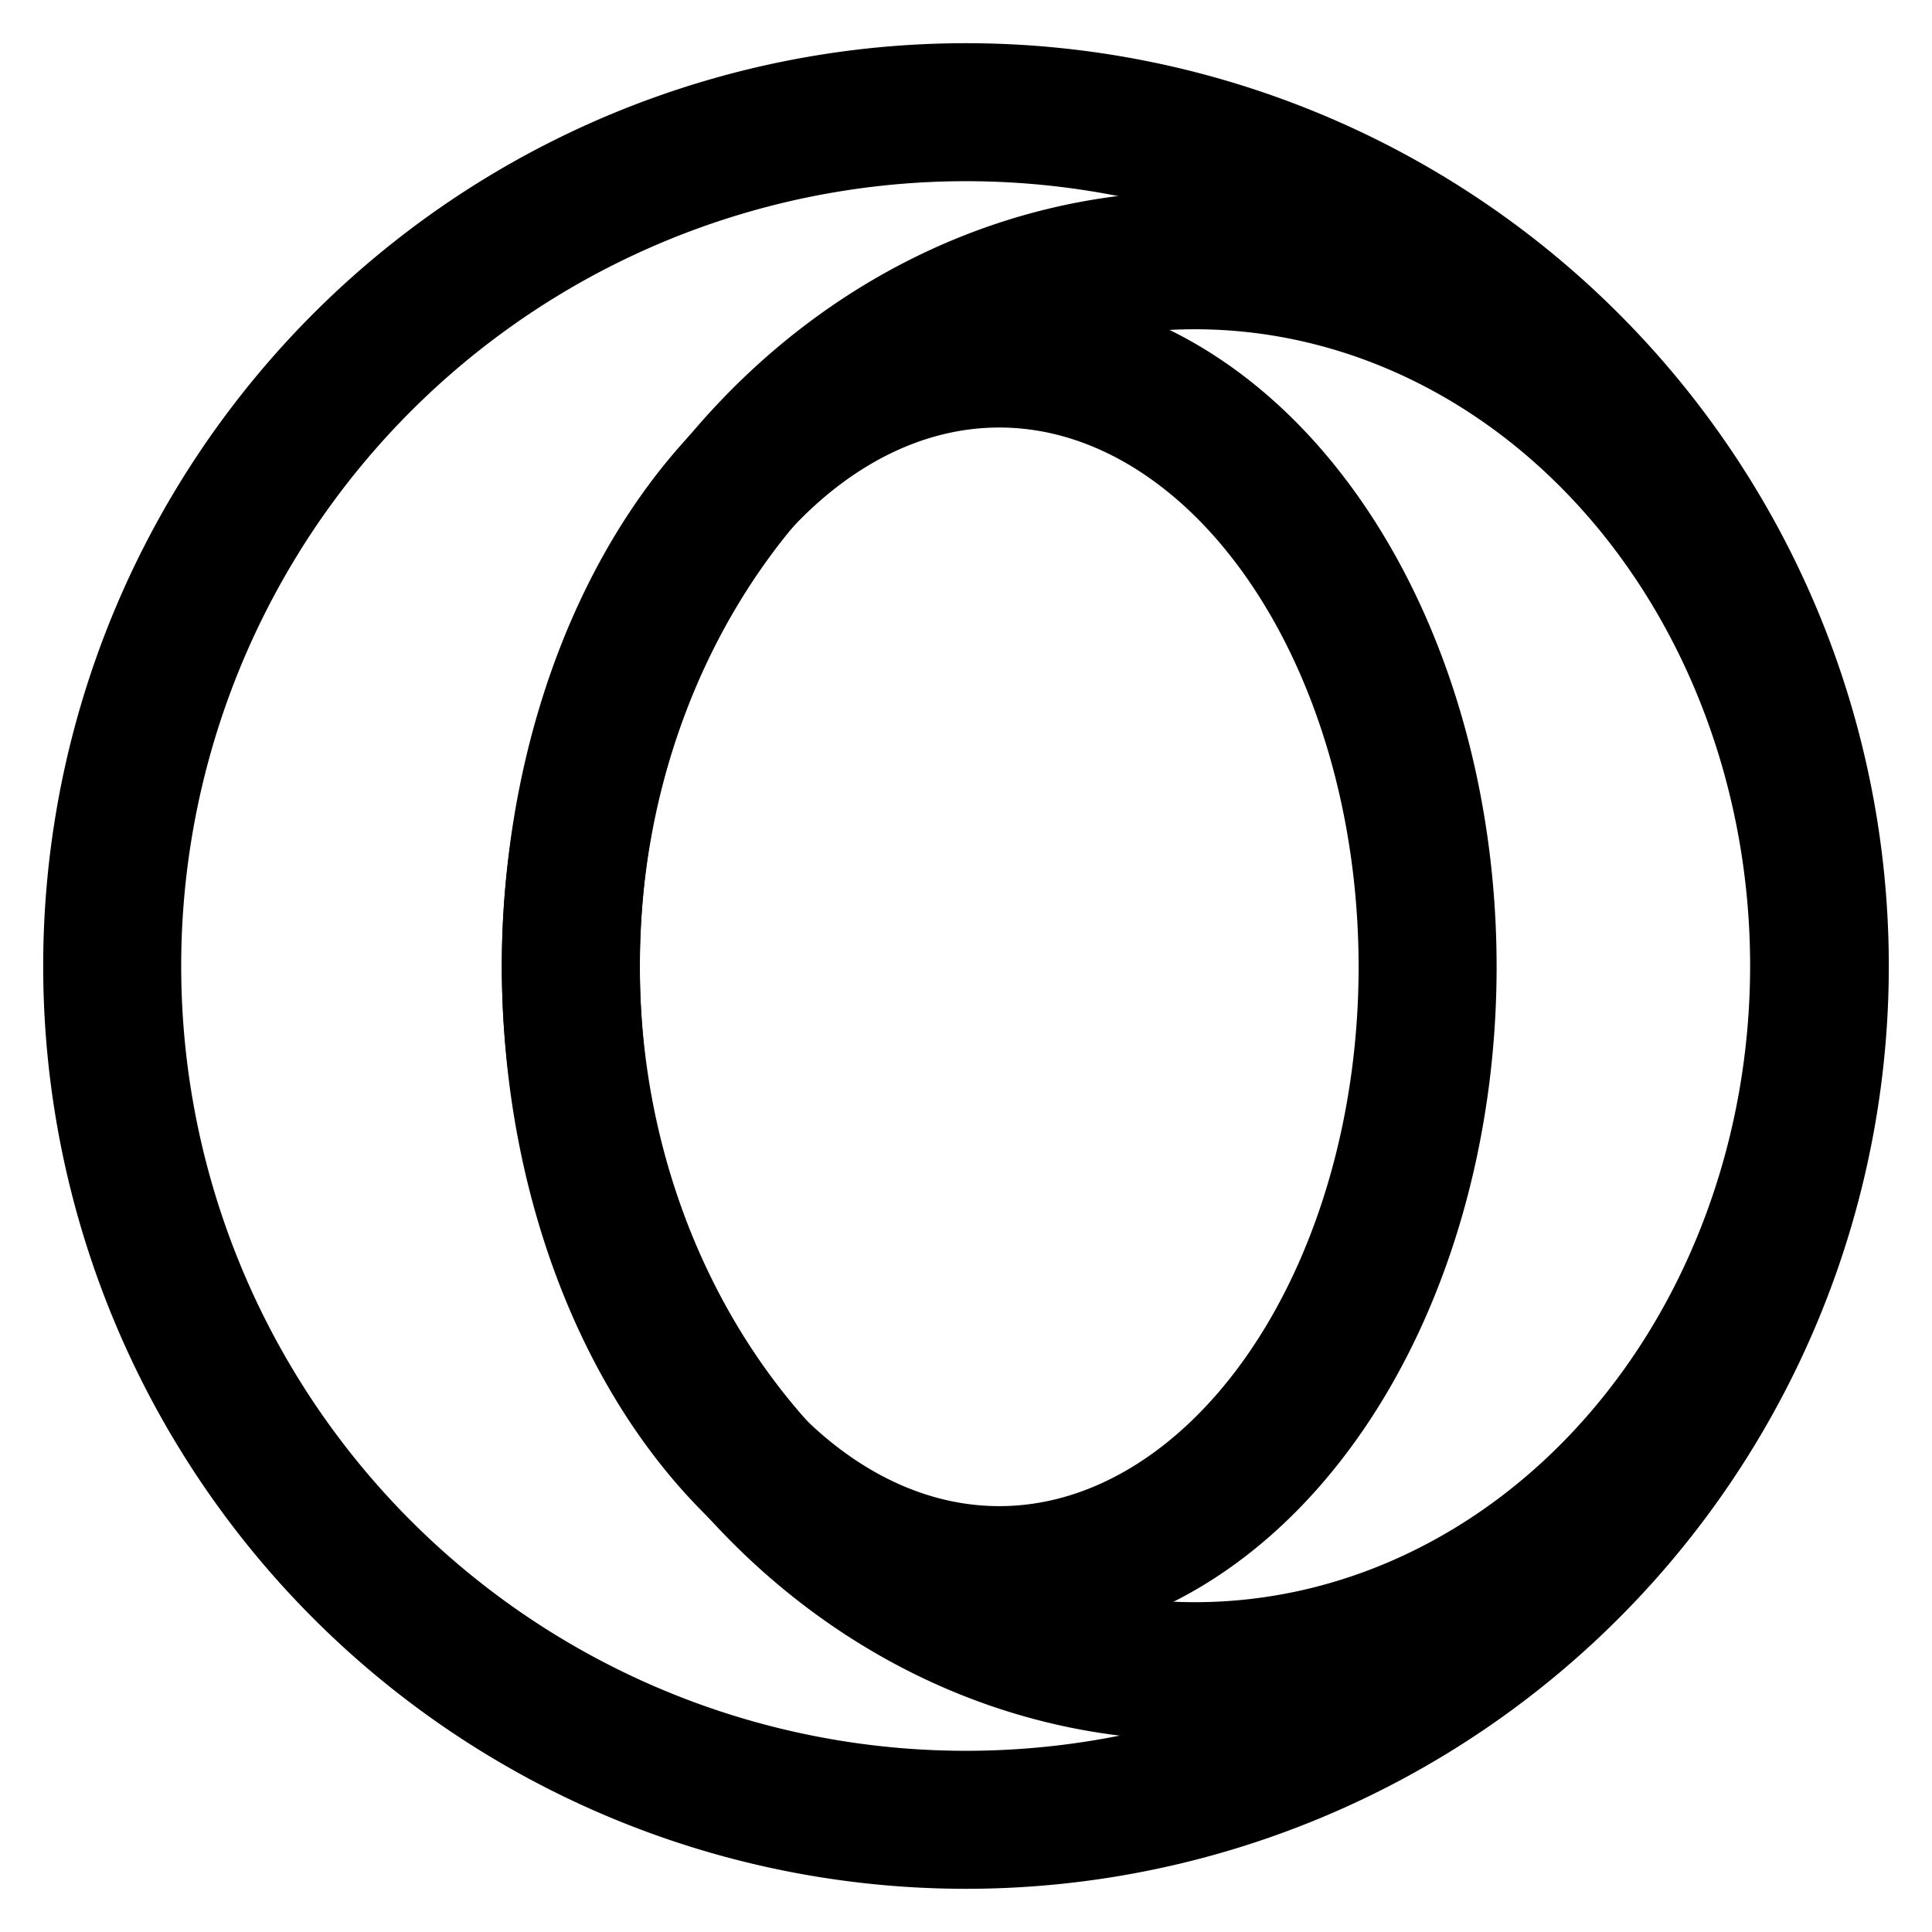 <svg focusable="false" xmlns="http://www.w3.org/2000/svg" fill="none" role="img" aria-label="Icon" viewBox="0 0 14 14">
  <g stroke="currentColor" stroke-linecap="round" stroke-linejoin="round">
    <path d="M.813 7a6.187 6.187 0 1 0 12.374 0A6.187 6.187 0 1 0 .813 7"/>
    <path d="M4.136 6.998a4.523 5.112 0 1 0 9.046 0 4.523 5.112 0 1 0-9.046 0"/>
    <path d="M4.137 7.006a3.104 4.408 0 1 0 6.208 0 3.104 4.408 0 1 0-6.208 0"/>
  </g>
</svg>
